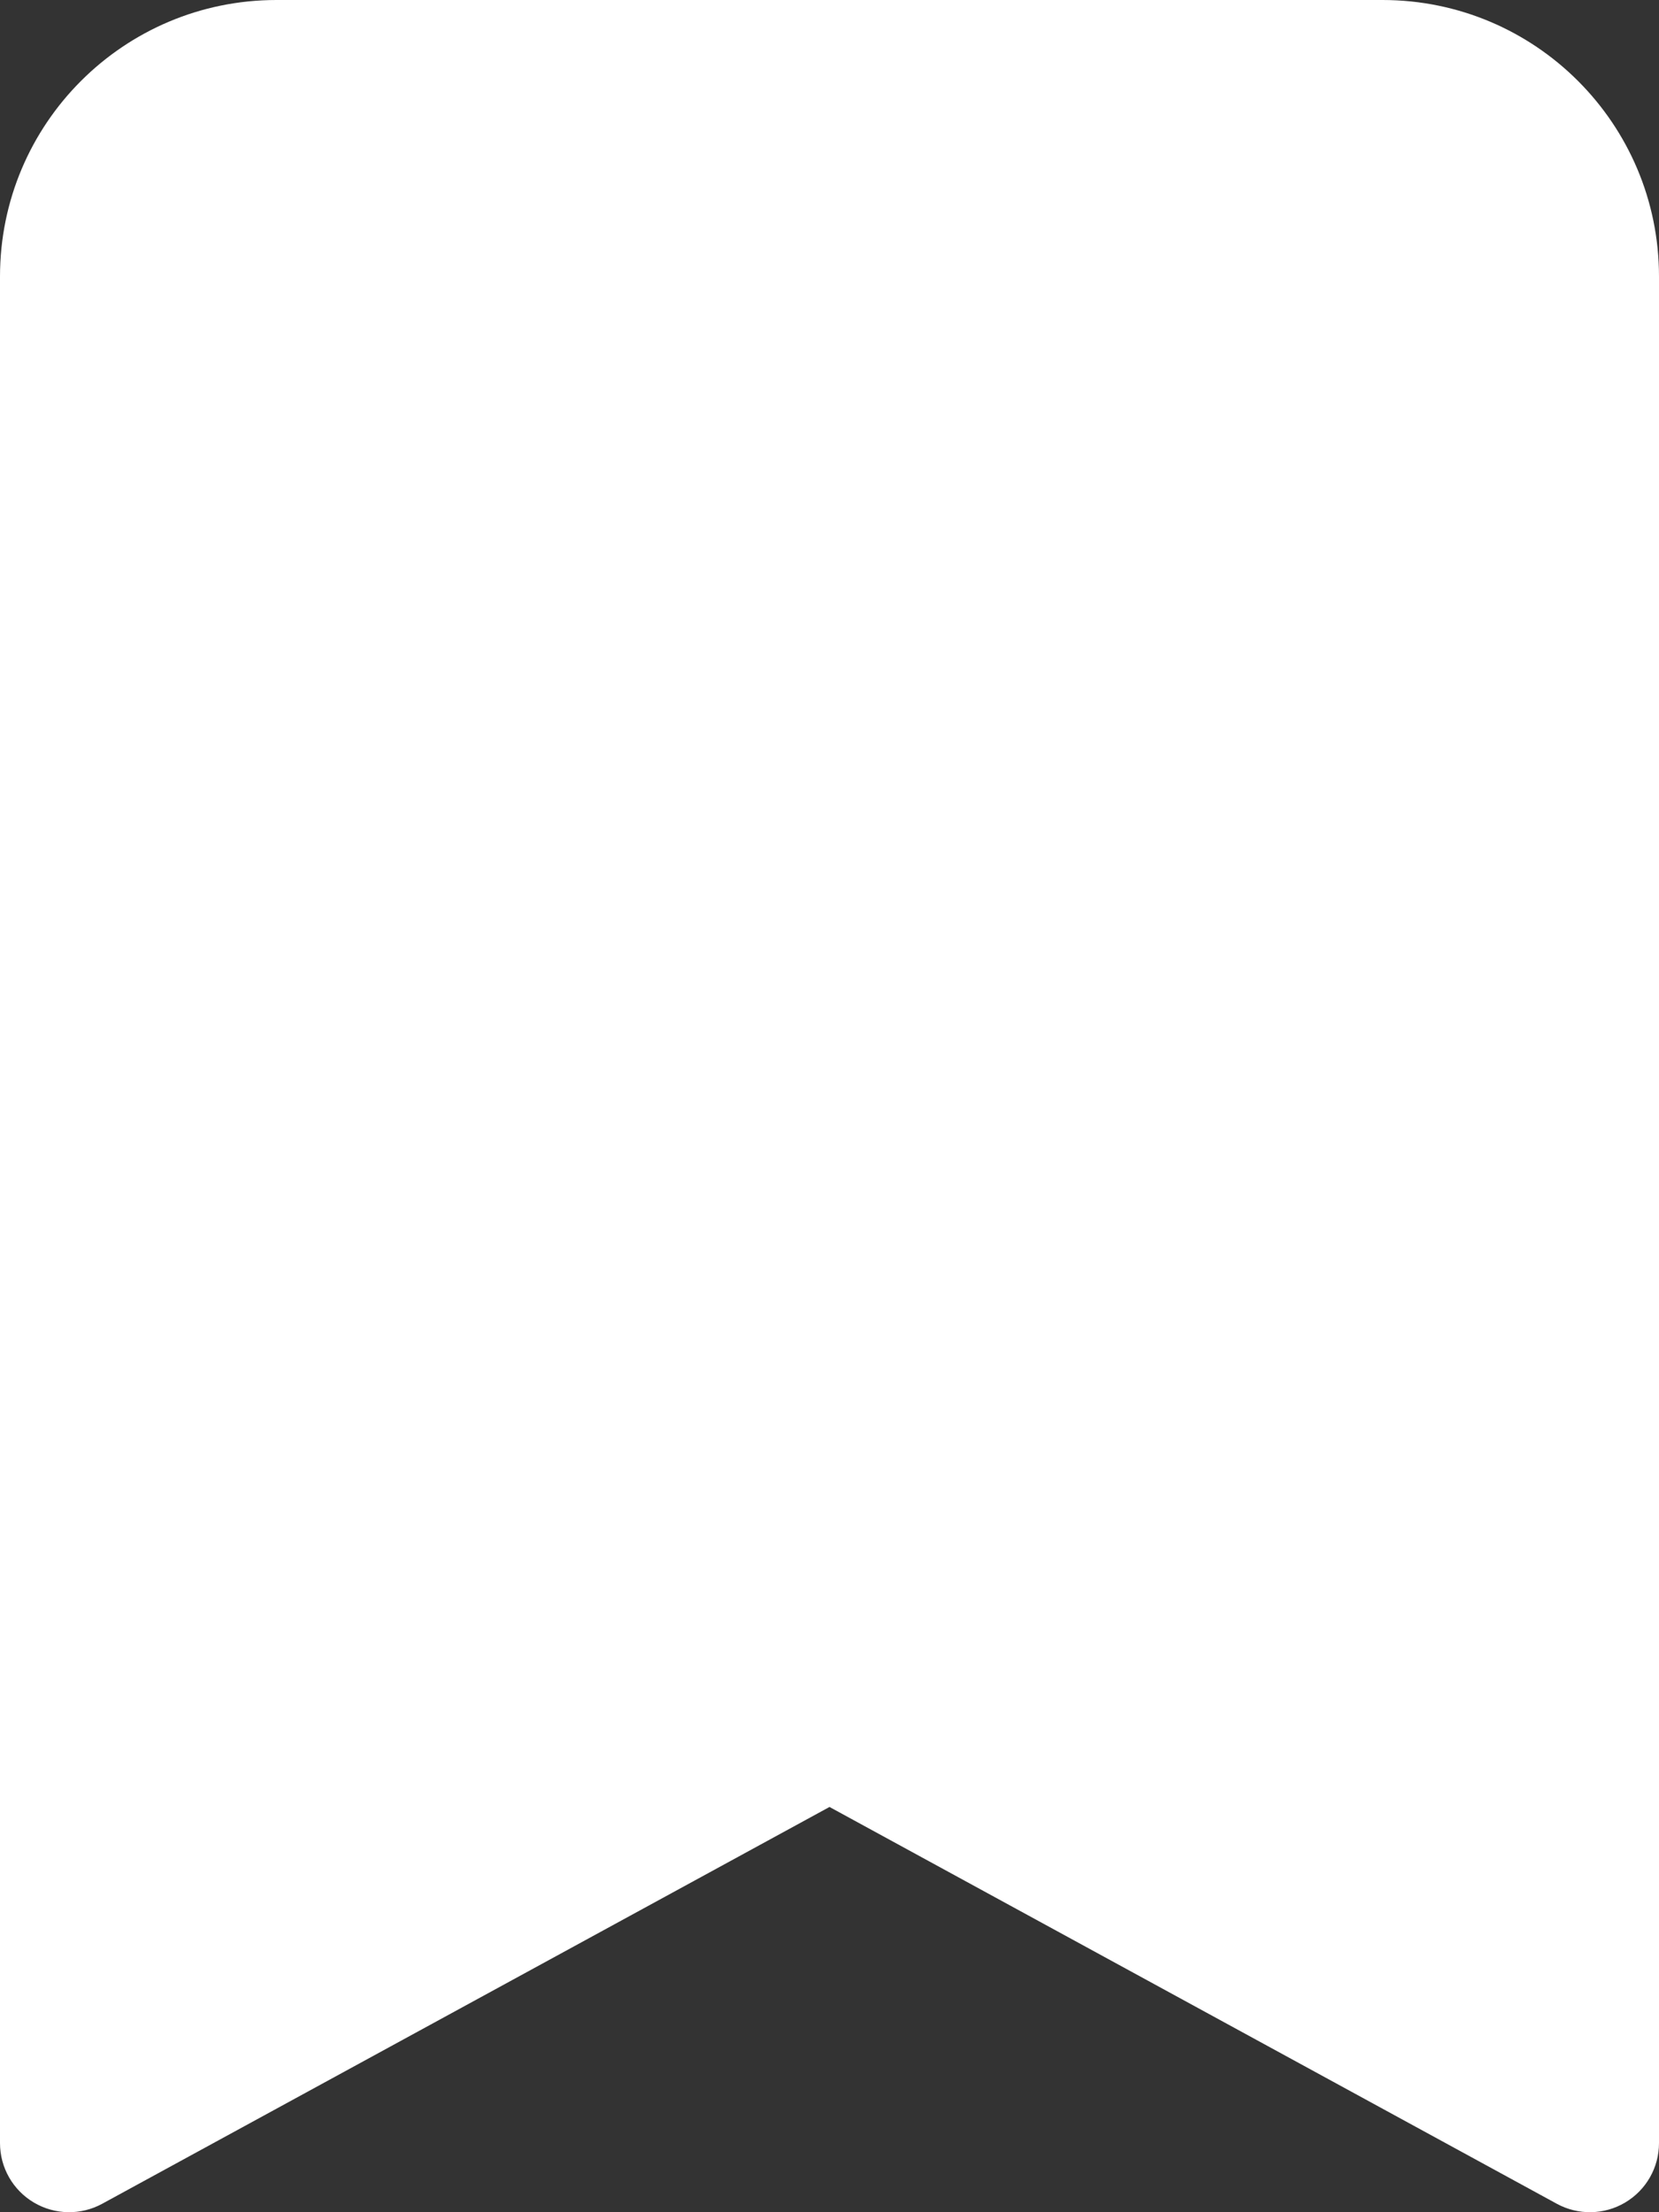 <svg width="12" height="16" viewBox="0 0 12 16" fill="none" xmlns="http://www.w3.org/2000/svg">
<rect x="0" y="0" width="12" height="16" fill="#333333" stroke="none"/>
<path d="M0 2V15.5C0 15.677 0.093 15.84 0.245 15.93C0.397 16.02 0.585 16.023 0.739 15.939L6 13.069L11.261 15.939C11.415 16.023 11.604 16.02 11.755 15.93C11.907 15.84 12 15.677 12 15.5V2C12 0.895 11.105 0 10 0H2C0.895 0 0 0.895 0 2Z" fill="white"/>
</svg>
